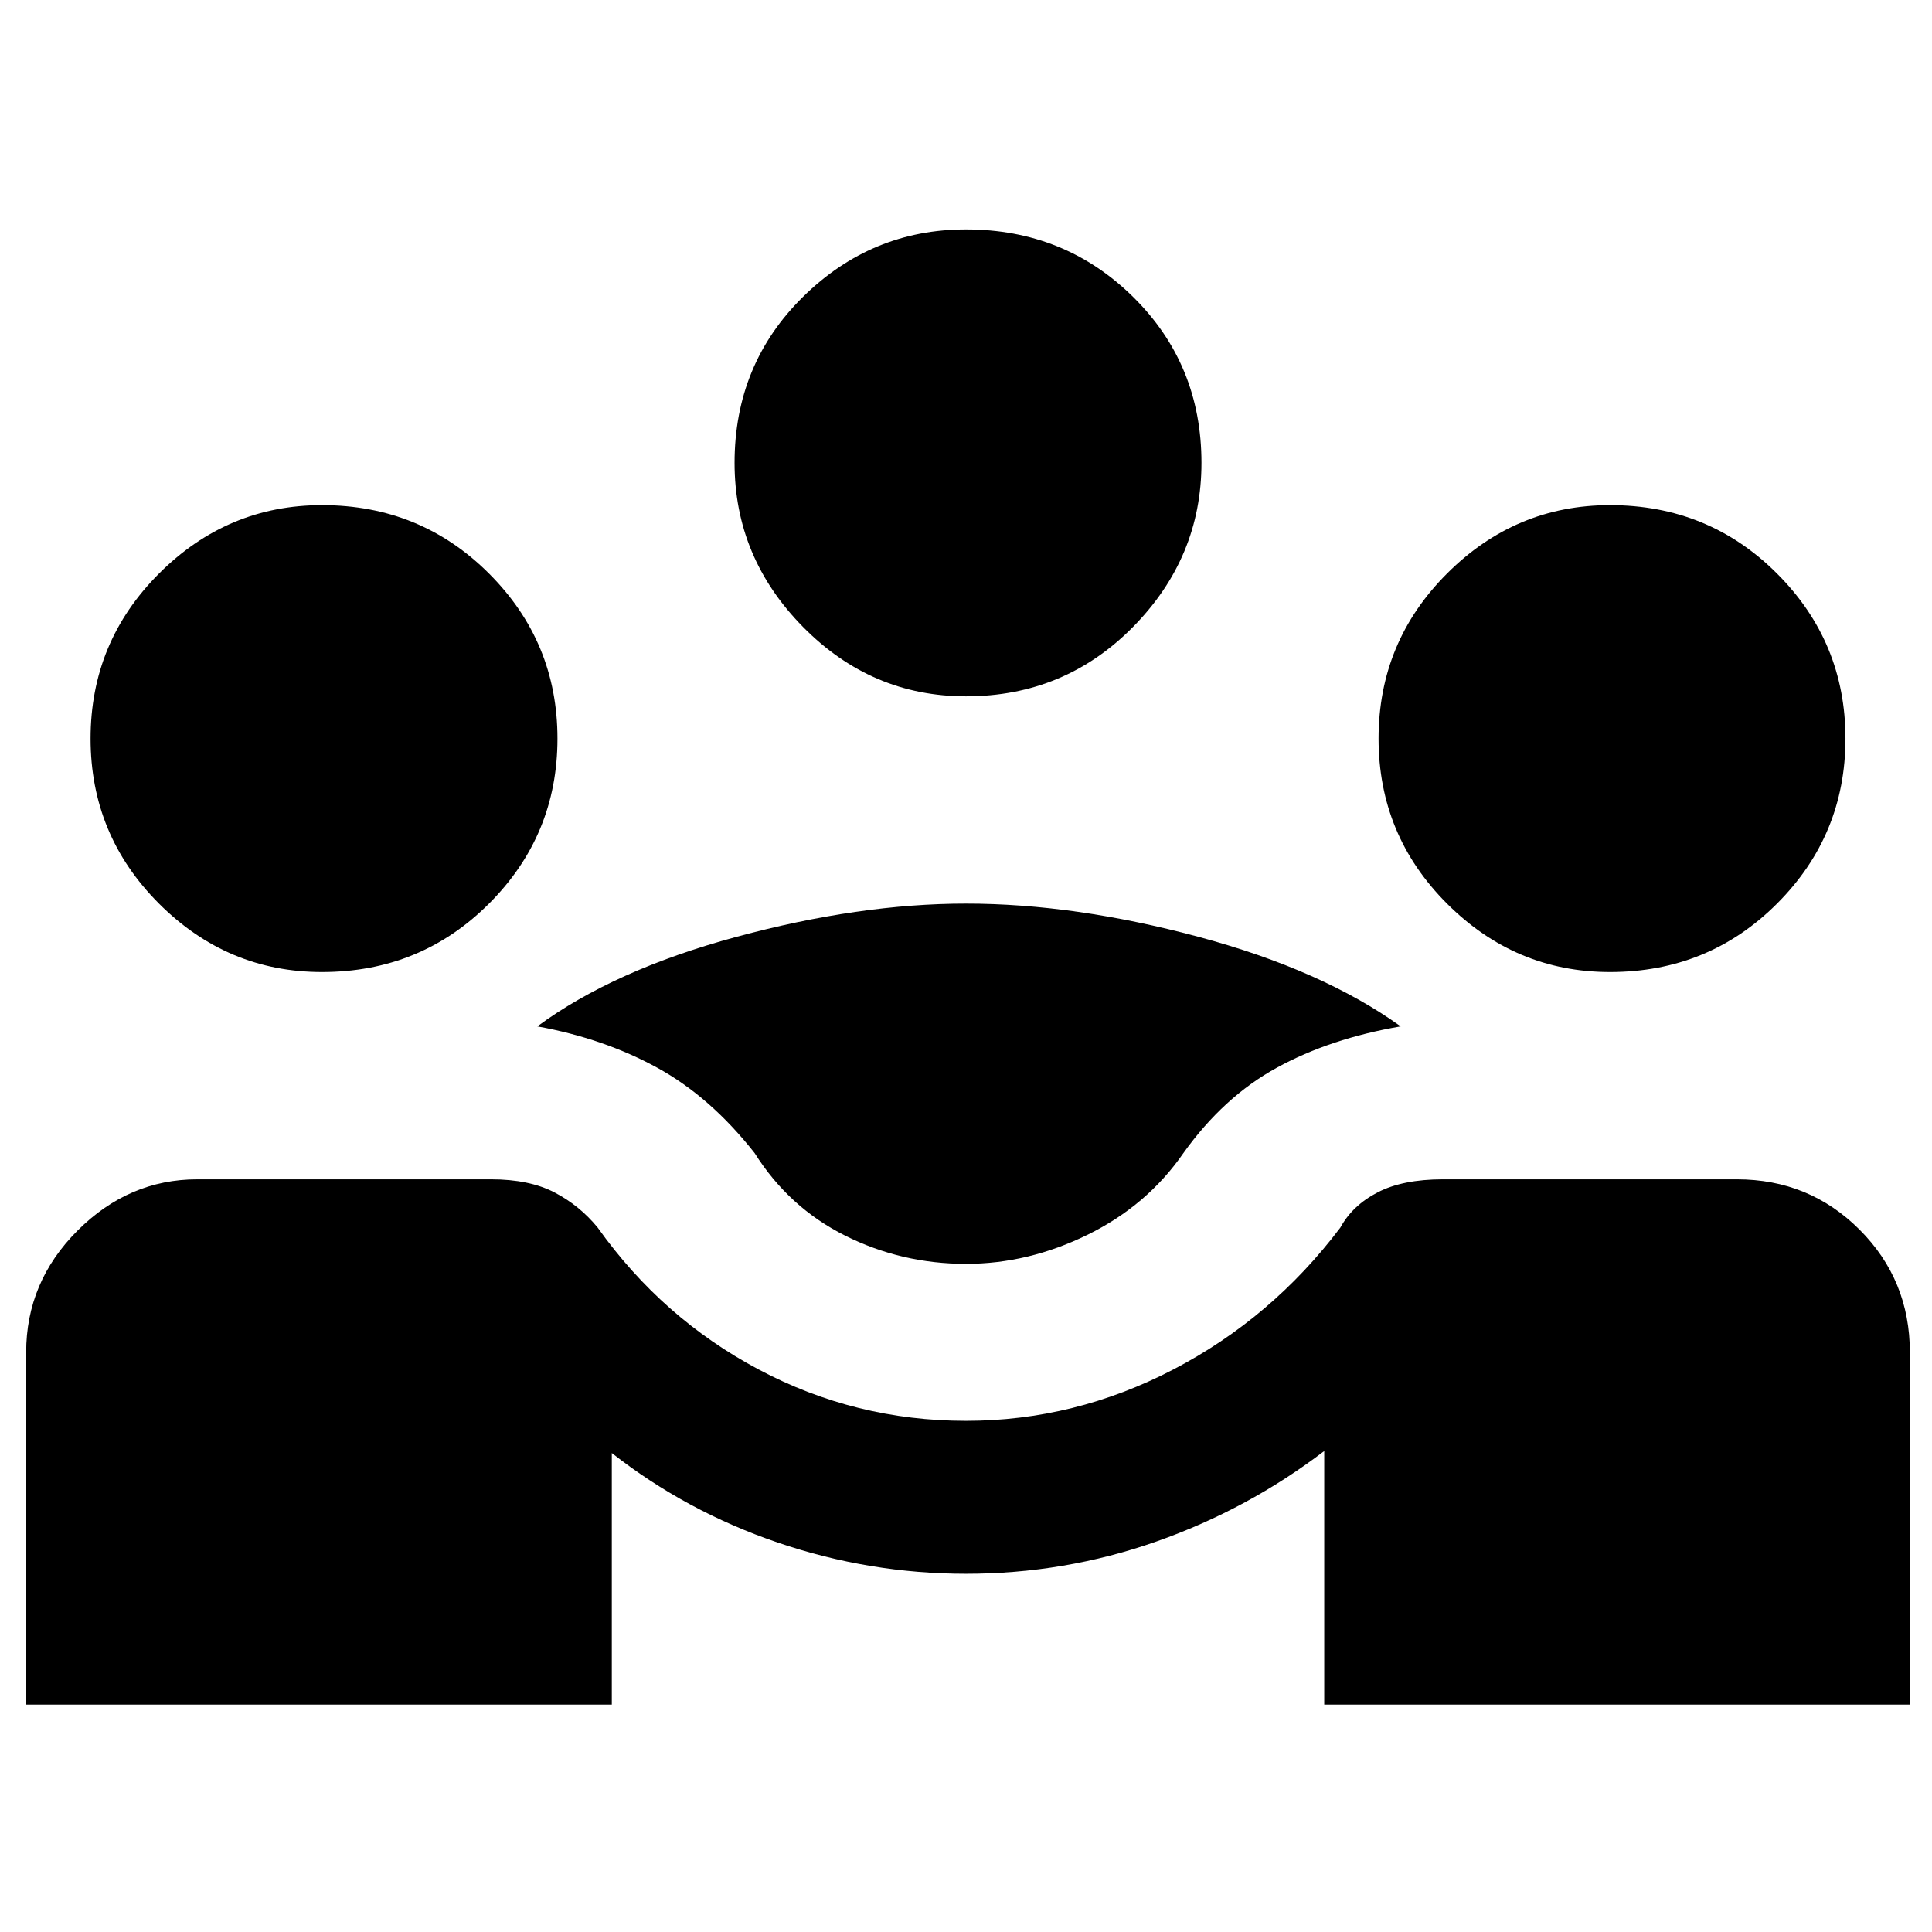 <svg xmlns="http://www.w3.org/2000/svg" height="48" width="48"><path d="M.65 42.35V33.6q0-1.75 1.275-3.025T4.9 29.3h7.3q.95 0 1.575.325t1.075.875q1.6 2.25 4 3.525T24 35.3q2.7 0 5.15-1.275T33.3 30.5q.3-.55.925-.875.625-.325 1.625-.325h7.3q1.8 0 3.05 1.25 1.25 1.25 1.25 3.05v8.75H32.9v-6.3Q31 37.5 28.725 38.3T24 39.1q-2.4 0-4.675-.775T15.2 36.1v6.25ZM24 31.4q-1.6 0-3-.7t-2.25-2.05q-1.1-1.4-2.425-2.125Q15 25.8 13.35 25.5q1.9-1.4 4.95-2.225 3.05-.825 5.7-.825 2.7 0 5.775.825T34.8 25.5q-1.75.3-3.075 1.025-1.325.725-2.325 2.125-.9 1.3-2.375 2.025Q25.55 31.4 24 31.4ZM8 24.15q-2.35 0-4.05-1.7-1.7-1.7-1.7-4.1 0-2.4 1.7-4.1 1.7-1.7 4.05-1.7 2.45 0 4.15 1.7 1.7 1.7 1.7 4.1 0 2.4-1.7 4.1-1.7 1.7-4.15 1.7Zm32 0q-2.35 0-4.05-1.7-1.7-1.7-1.7-4.1 0-2.4 1.7-4.1 1.7-1.7 4.05-1.7 2.45 0 4.15 1.7 1.7 1.7 1.7 4.1 0 2.4-1.7 4.1-1.7 1.7-4.15 1.7ZM24 17.3q-2.35 0-4.05-1.725-1.7-1.725-1.7-4.075 0-2.45 1.7-4.125Q21.65 5.7 24 5.7q2.45 0 4.15 1.675 1.7 1.675 1.7 4.125 0 2.35-1.7 4.075T24 17.3Z"/></svg>